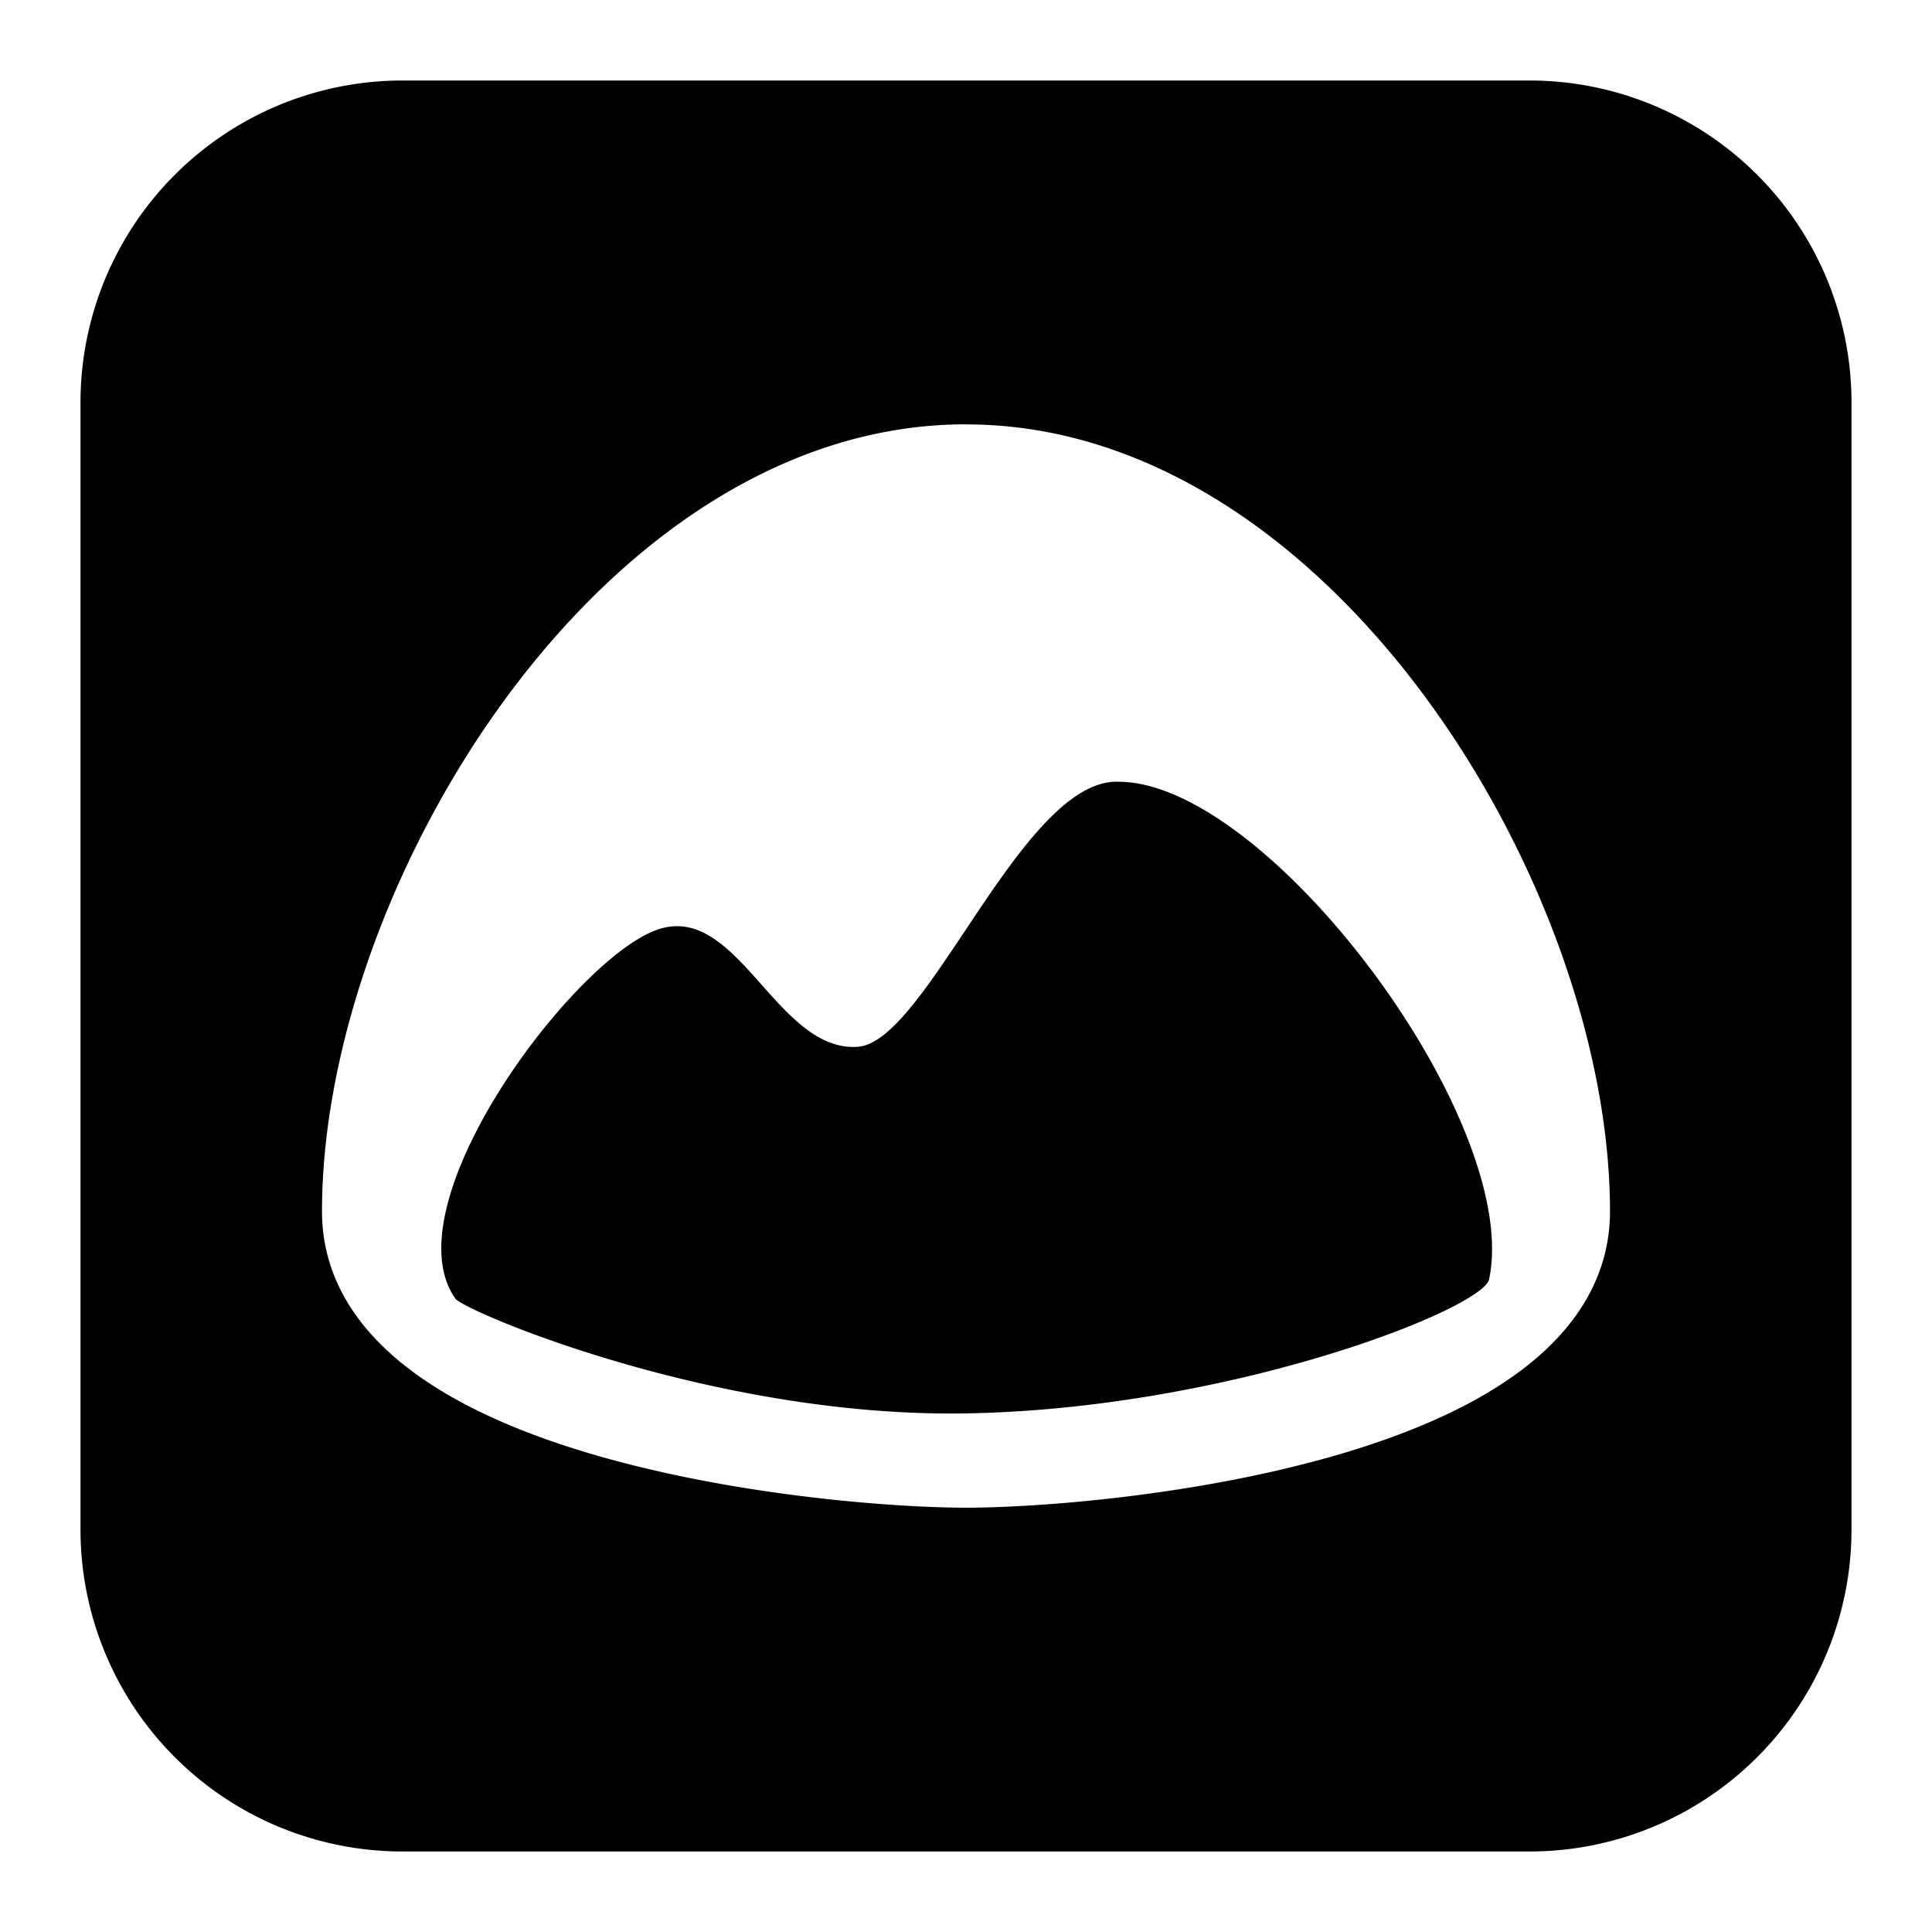 <svg xmlns="http://www.w3.org/2000/svg" fill="none" viewBox="0 0 24 24" id="Basecamp-Logo-1--Streamline-Logos-Block">
  <desc>
    Basecamp Logo 1 Streamline Icon: https://streamlinehq.com
  </desc>
  <path fill="#000000" fill-rule="evenodd" d="M5 1a4 4 0 0 0 -4 4v14a4 4 0 0 0 4 4h14a4 4 0 0 0 4 -4V5a4 4 0 0 0 -4 -4H5Zm7 4.271c-2.301 0 -4.306 1.485 -5.715 3.401C4.873 10.592 4 13.018 4 15.047c0 0.84 0.458 1.488 1.097 1.97 0.634 0.48 1.477 0.824 2.344 1.072 1.737 0.497 3.681 0.64 4.559 0.64 0.878 0 2.822 -0.143 4.559 -0.64 0.867 -0.248 1.71 -0.592 2.344 -1.071 0.64 -0.483 1.097 -1.132 1.097 -1.971 0 -2.029 -0.873 -4.456 -2.285 -6.375 -1.41 -1.916 -3.414 -3.4 -5.715 -3.4Zm-2.537 6.964c-0.386 -0.434 -0.764 -0.86 -1.28 -0.692 -1.034 0.334 -3.352 3.412 -2.527 4.588 0.108 0.154 3.186 1.472 6.31 1.427 3.29 -0.047 6.454 -1.296 6.532 -1.667 0.412 -1.96 -2.745 -6.18 -4.605 -6.18 -0.654 -0.023 -1.306 0.953 -1.903 1.849 -0.492 0.737 -0.947 1.42 -1.338 1.444 -0.477 0.031 -0.837 -0.373 -1.19 -0.77Z" clip-rule="evenodd" stroke-width="1"></path>
</svg>